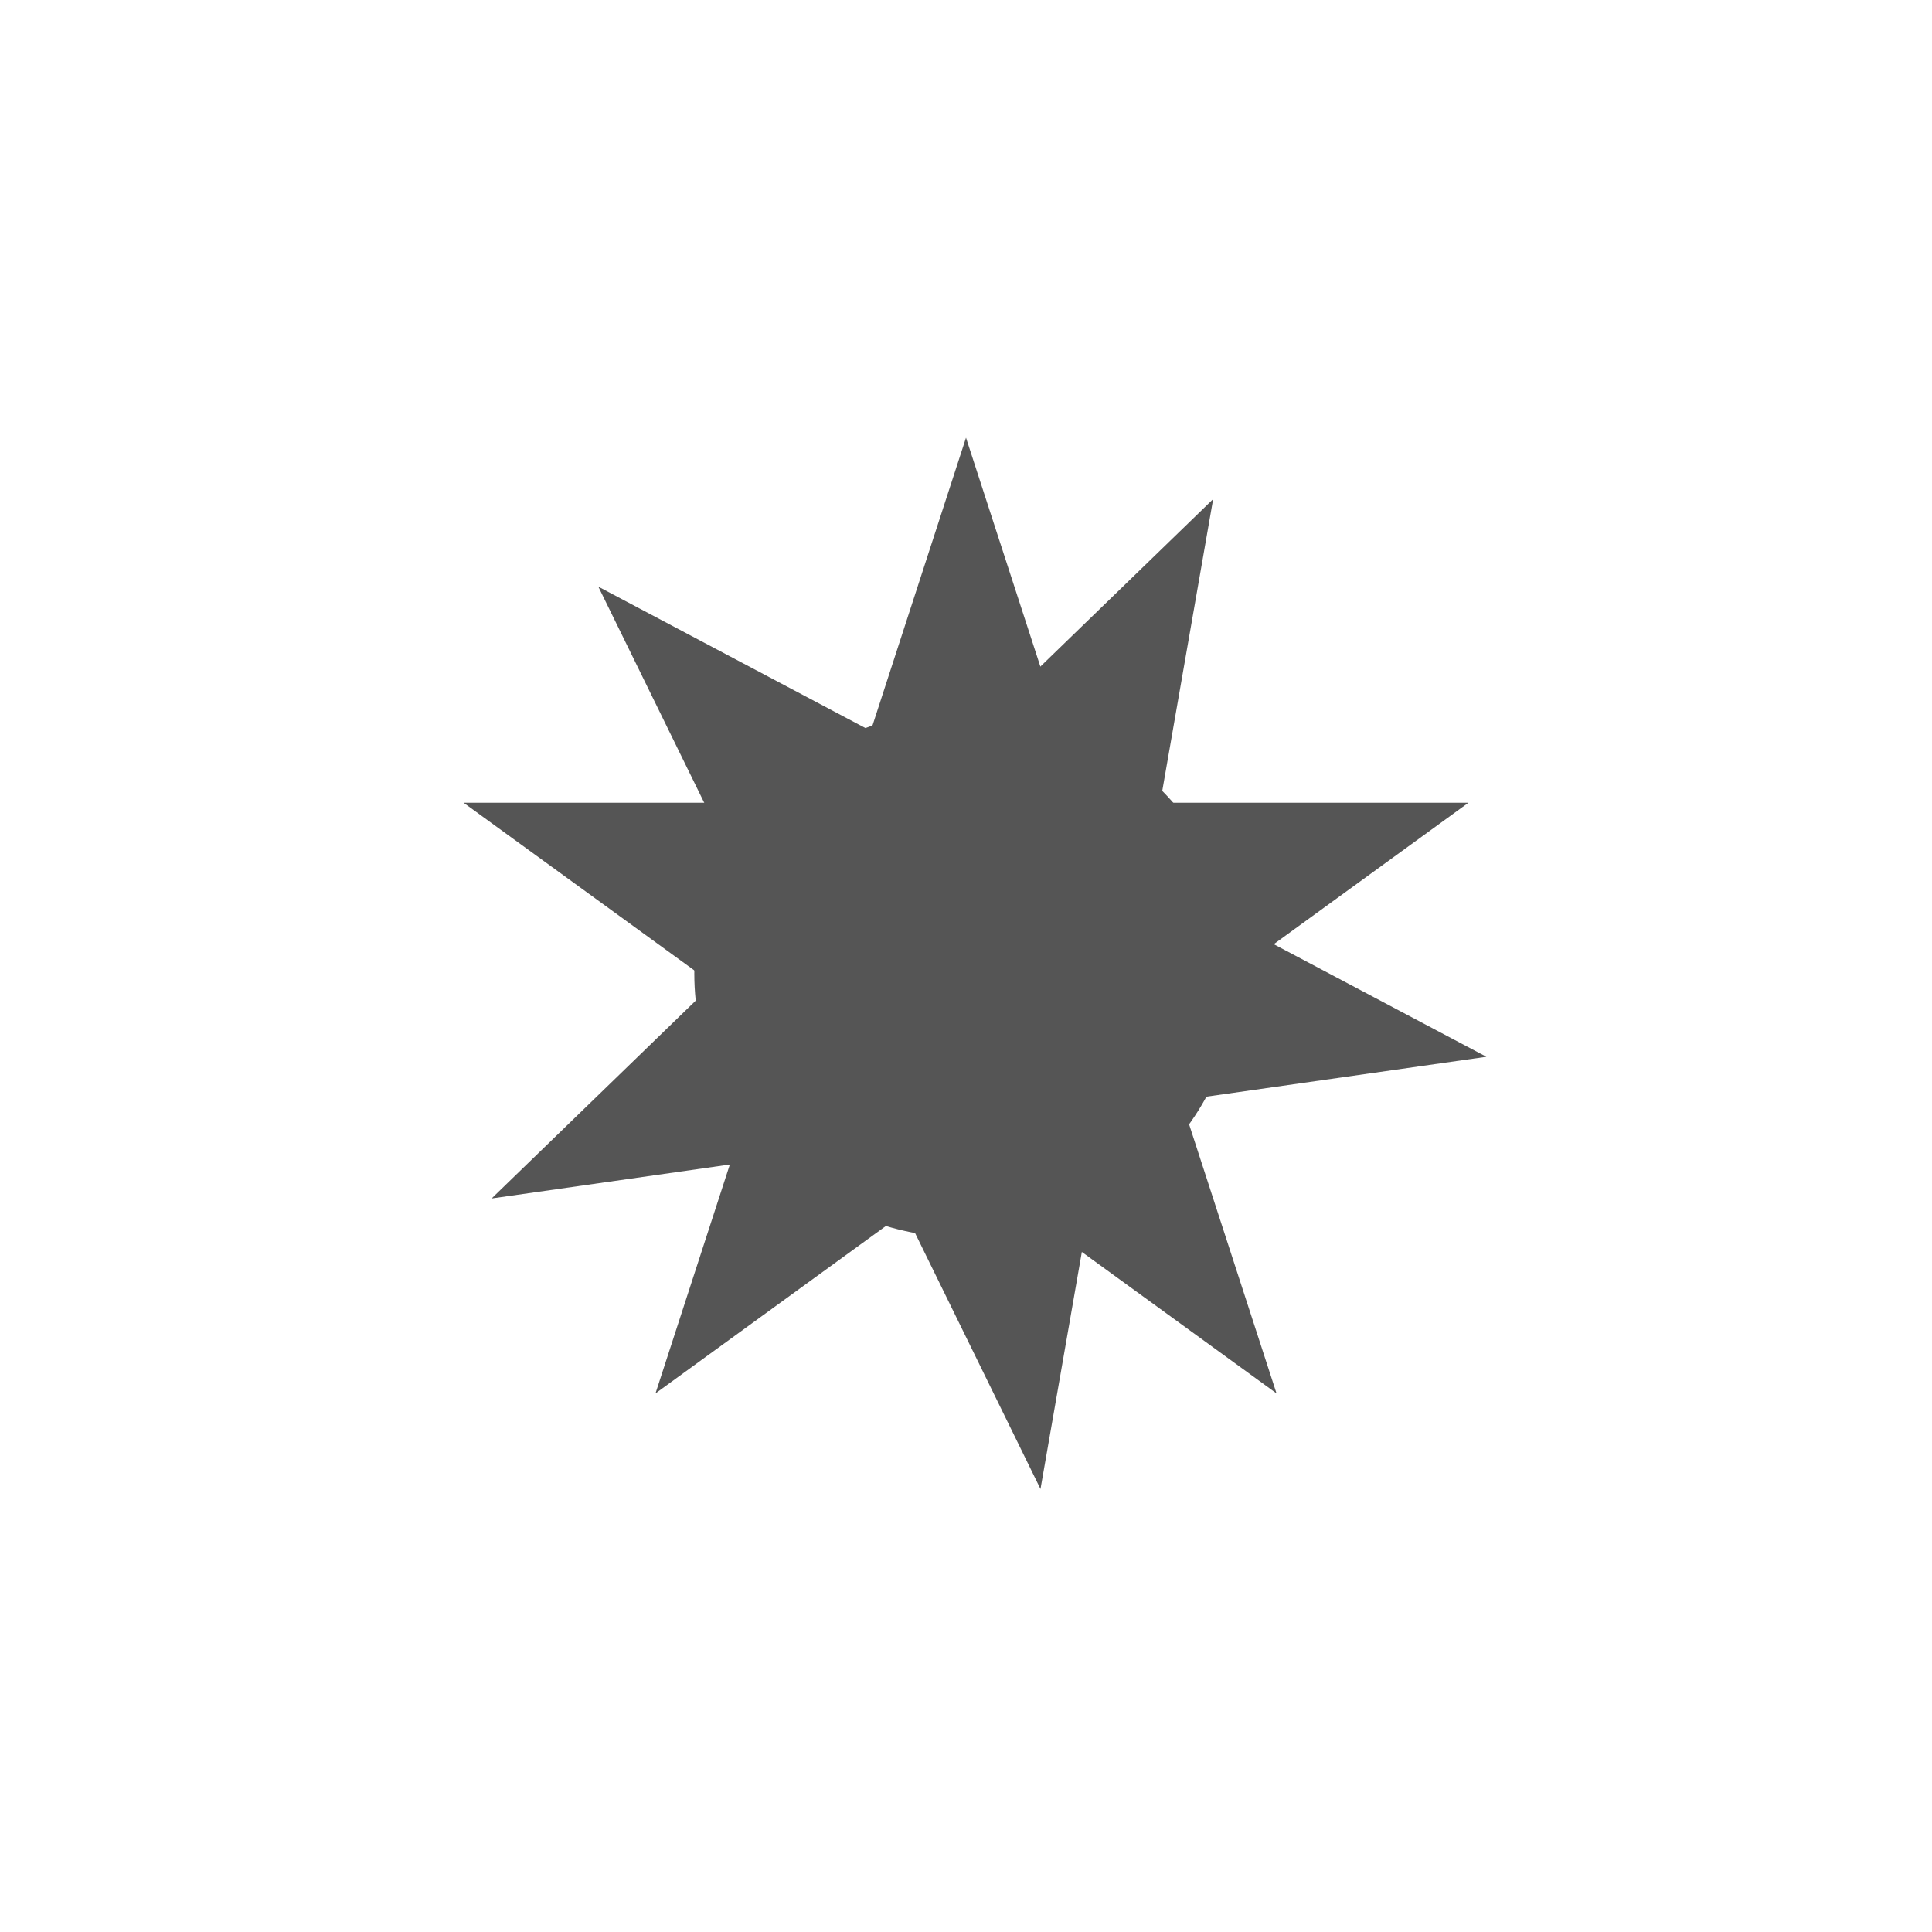 <svg width="128" height="128" viewBox="0 0 128 128" fill="none" xmlns="http://www.w3.org/2000/svg">
<path d="M64 29L71.858 53.184L97.287 53.184L76.715 68.131L84.573 92.316L64 77.369L43.428 92.316L51.285 68.131L30.713 53.184L56.142 53.184L64 29Z" fill="#555555"/>
<path d="M39.641 38.868L62.115 50.765L80.374 33.067L76.005 58.117L98.479 70.014L73.305 73.6L68.935 98.65L57.745 75.816L32.571 79.401L50.83 61.703L39.641 38.868Z" fill="#555555"/>
<ellipse cx="64" cy="64.5" rx="18" ry="17.5" fill="#555555"/>
</svg>
